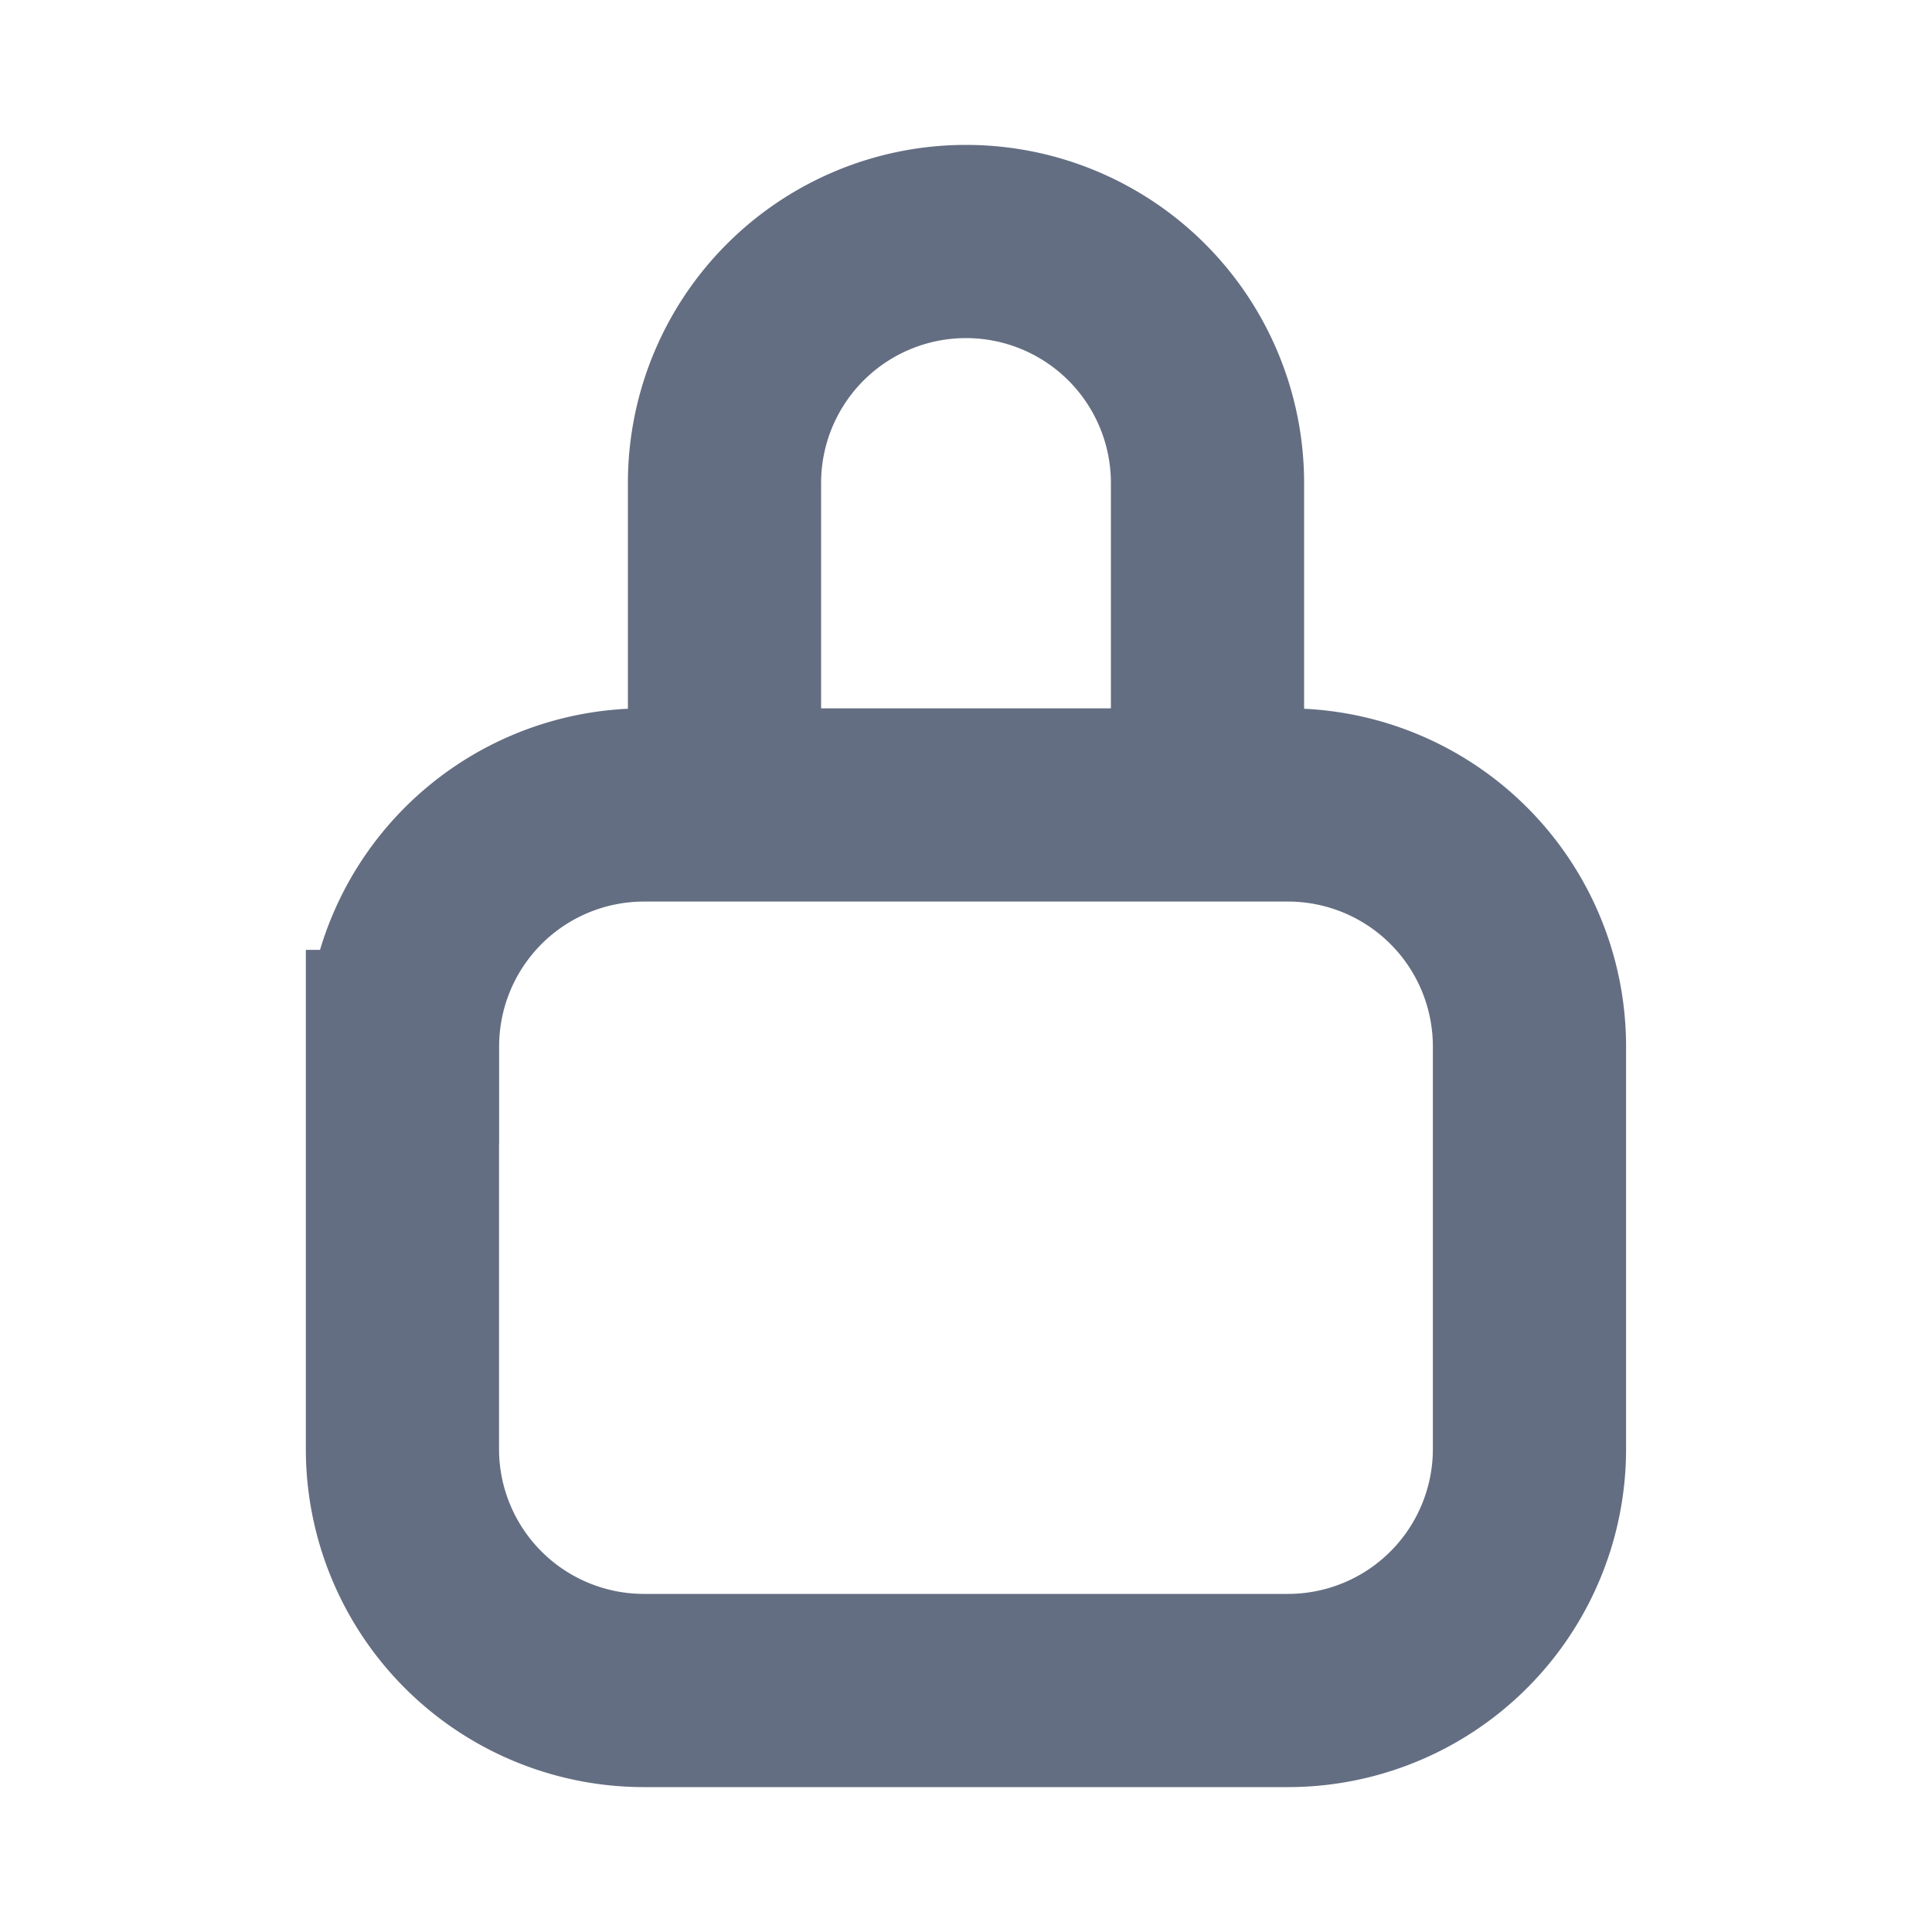 <svg width="20" height="20" fill="none" xmlns="http://www.w3.org/2000/svg"><path d="M4.167 10.833a2.5 2.5 0 012.5-2.5h6.666a2.5 2.5 0 012.5 2.5V15a2.5 2.5 0 01-2.5 2.5H6.666a2.5 2.5 0 01-2.5-2.5v-4.167zm8.333-2.5V5a2.5 2.5 0 00-5 0v3.333" stroke="#646E82" stroke-width="2"/></svg>
